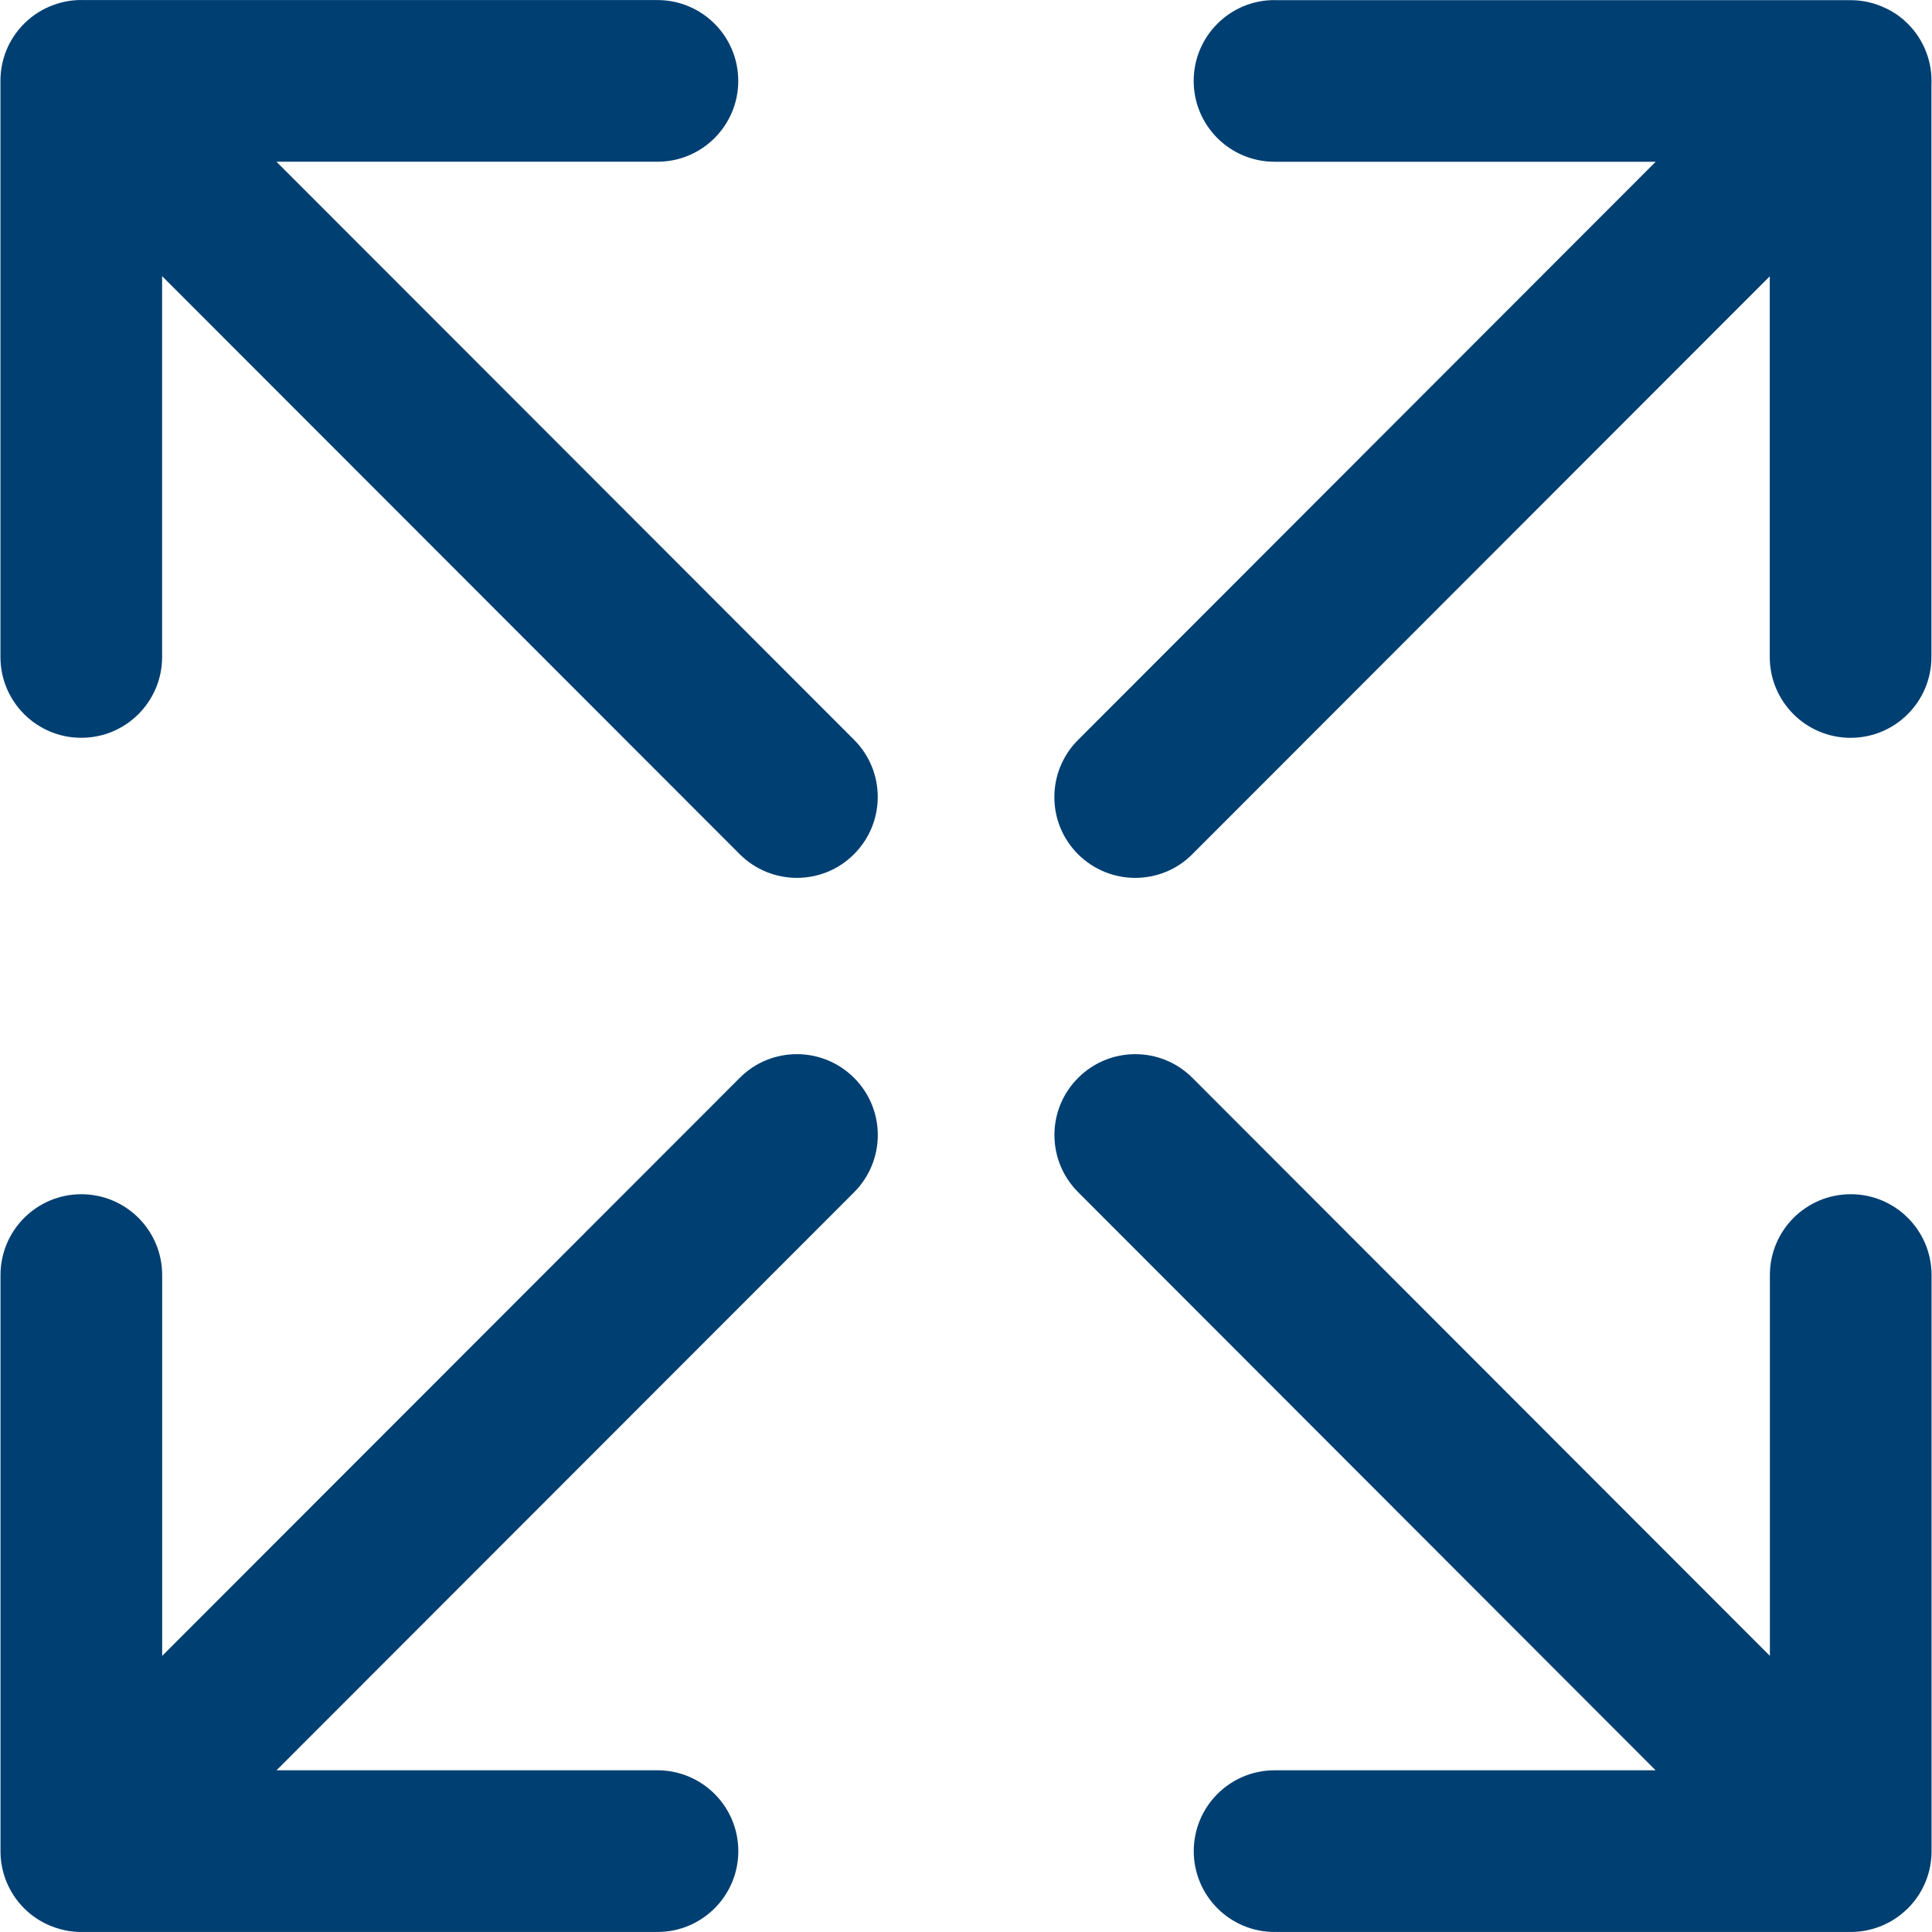 <?xml version="1.0" encoding="UTF-8"?>
<svg fill="#003F72" width="100pt" height="100pt" version="1.1" viewBox="0 0 100 100" xmlns="http://www.w3.org/2000/svg">
 <path d="m4.207 0c-0.488 0-0.977 0.086-1.441 0.258-0.555 0.203-1.074 0.523-1.52 0.969-0.828 0.828-1.234 1.914-1.223 3v29.777c0 2.309 1.871 4.184 4.184 4.184s4.184-1.875 4.184-4.184v-19.711l29.895 29.918c0.816 0.816 1.887 1.227 2.961 1.227 1.07 0 2.144-0.406 2.957-1.227 1.637-1.637 1.637-4.285 0-5.922l-29.895-29.918h19.719c2.312 0 4.184-1.875 4.184-4.184s-1.871-4.184-4.184-4.184h-29.73-0.086zm61.762 0.004c-2.312 0-4.184 1.875-4.184 4.184s1.871 4.184 4.184 4.184h19.73l-29.898 29.926c-1.637 1.637-1.637 4.285 0 5.918 0.816 0.812 1.887 1.223 2.957 1.223 1.066 0 2.148-0.406 2.957-1.227l29.887-29.91v19.703c0 2.309 1.871 4.184 4.184 4.184s4.184-1.875 4.184-4.184v-29.613c0.055-1.137-0.352-2.293-1.223-3.164-0.145-0.145-0.297-0.277-0.457-0.395l-0.004-0.004c-0.043-0.031-0.086-0.062-0.129-0.09-0.016-0.008-0.027-0.02-0.039-0.027-0.031-0.023-0.066-0.043-0.102-0.062-0.027-0.016-0.055-0.035-0.082-0.051-0.023-0.016-0.051-0.027-0.074-0.043-0.035-0.02-0.07-0.039-0.105-0.059-0.02-0.012-0.039-0.02-0.059-0.027-0.047-0.023-0.094-0.047-0.145-0.07-0.004 0-0.008-0.004-0.012-0.004-0.059-0.027-0.117-0.051-0.176-0.078-0.488-0.199-1.02-0.309-1.578-0.309h-29.82zm-24.723 54.559c-1.07 0-2.141 0.406-2.957 1.227l-29.895 29.918v-19.711c0-2.309-1.871-4.184-4.184-4.184s-4.184 1.875-4.184 4.184v29.777c-0.012 1.086 0.398 2.172 1.227 3.004 0.23 0.23 0.484 0.43 0.754 0.594 0.016 0.012 0.031 0.02 0.051 0.031 0.039 0.023 0.078 0.043 0.117 0.066 0.02 0.012 0.043 0.023 0.062 0.035 0.035 0.02 0.07 0.039 0.109 0.055 0.027 0.012 0.051 0.027 0.078 0.039 0.027 0.016 0.059 0.027 0.09 0.039 0.035 0.016 0.07 0.031 0.109 0.047 0.023 0.008 0.043 0.016 0.066 0.023 0.043 0.016 0.086 0.035 0.129 0.051 0.016 0.008 0.035 0.012 0.051 0.016 0.047 0.016 0.098 0.031 0.148 0.047 0.012 0.004 0.027 0.008 0.039 0.012 0.055 0.016 0.105 0.031 0.16 0.043 0.008 0.004 0.02 0.004 0.027 0.008 0.059 0.016 0.113 0.027 0.172 0.039 0.008 0 0.016 0.004 0.023 0.004 0.055 0.012 0.113 0.02 0.168 0.027 0.023 0.004 0.047 0.004 0.066 0.008 0.043 0.008 0.09 0.012 0.133 0.016 0.031 0.004 0.062 0.004 0.094 0.008 0.035 0.004 0.074 0.008 0.109 0.008 0.07 0.004 0.137 0.004 0.207 0.004h29.816c2.312 0 4.184-1.875 4.184-4.184s-1.871-4.184-4.184-4.184h-19.719l29.895-29.918c1.637-1.641 1.637-4.285 0-5.922-0.816-0.816-1.891-1.227-2.961-1.227zm17.516 0c-1.07 0-2.141 0.41-2.957 1.227-1.637 1.633-1.637 4.281 0 5.918l29.891 29.922h-19.723c-2.312 0-4.184 1.875-4.184 4.184s1.871 4.184 4.184 4.184h29.82c0.621 0 1.211-0.137 1.742-0.379 0.012-0.004 0.023-0.008 0.031-0.016 0.047-0.02 0.09-0.043 0.133-0.066 0.02-0.008 0.039-0.02 0.059-0.027 0.039-0.02 0.078-0.043 0.117-0.066 0.02-0.012 0.039-0.023 0.062-0.035 0.035-0.02 0.07-0.043 0.102-0.066 0.027-0.016 0.055-0.031 0.078-0.051 0.023-0.016 0.051-0.035 0.074-0.051 0.031-0.023 0.062-0.043 0.094-0.066 0.016-0.012 0.035-0.027 0.051-0.039 0.145-0.109 0.281-0.23 0.414-0.359 0.828-0.828 1.238-1.914 1.227-3v-29.781c0-2.309-1.871-4.184-4.184-4.184s-4.184 1.875-4.184 4.184v19.711l-29.887-29.914c-0.816-0.82-1.887-1.23-2.957-1.23z"/>
</svg>
